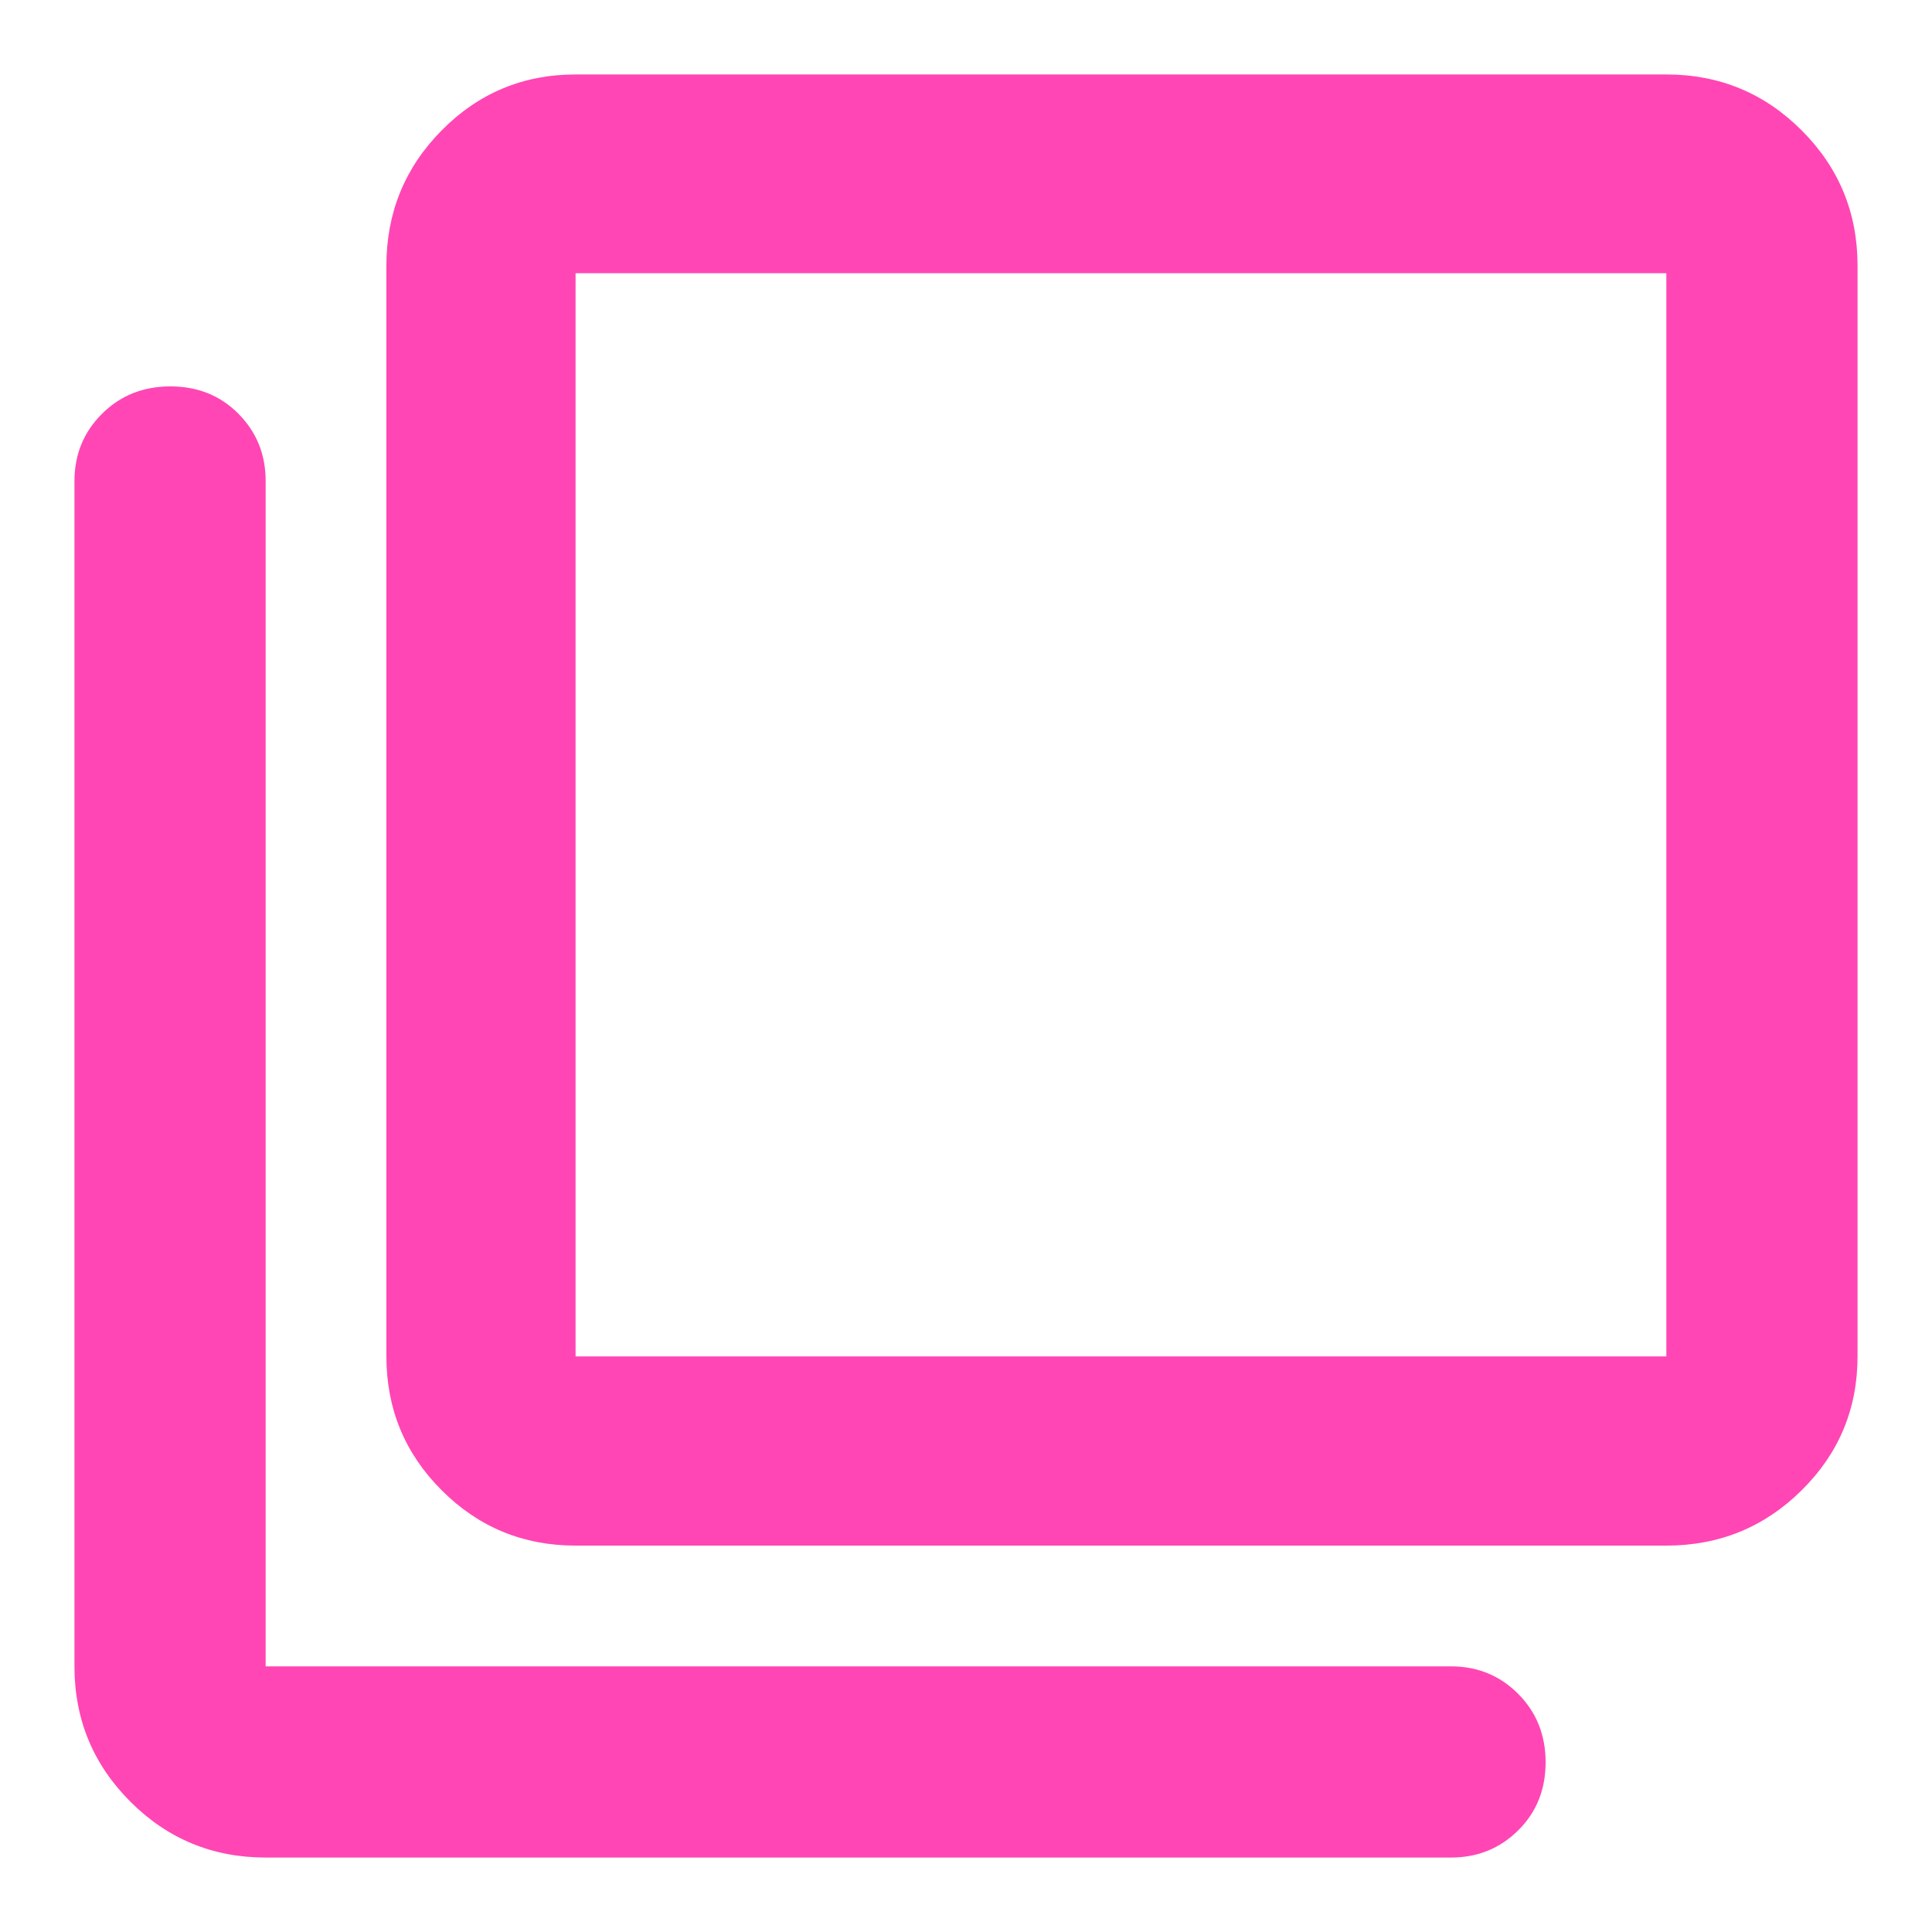 <svg height="48" viewBox="0 -960 960 960" width="48" xmlns="http://www.w3.org/2000/svg"><path fill="rgb(255, 70, 180)" d="m286-286h542v-538.25h-542zm0 94c-26.033 0-48.207-9.16-66.52-27.48-18.32-18.313-27.48-40.487-27.48-66.52v-542c0-26.307 9.16-48.717 27.48-67.23 18.313-18.513 40.487-27.77 66.52-27.77h542c26.307 0 48.717 9.257 67.23 27.77s27.77 40.923 27.77 67.23v542c0 26.033-9.257 48.207-27.77 66.52-18.513 18.32-40.923 27.48-67.23 27.48zm-154 155c-26.307 0-48.717-9.257-67.23-27.77s-27.77-40.923-27.77-67.23v-589c0-13.167 4.56-24.293 13.68-33.38 9.113-9.08 20.447-13.62 34-13.62 13.547 0 24.82 4.54 33.82 13.62 9 9.087 13.5 20.213 13.5 33.38v589h589c13.167 0 24.293 4.56 33.38 13.68 9.08 9.113 13.62 20.447 13.62 34 0 13.547-4.54 24.82-13.62 33.82-9.087 9-20.213 13.5-33.38 13.5z"/></svg>